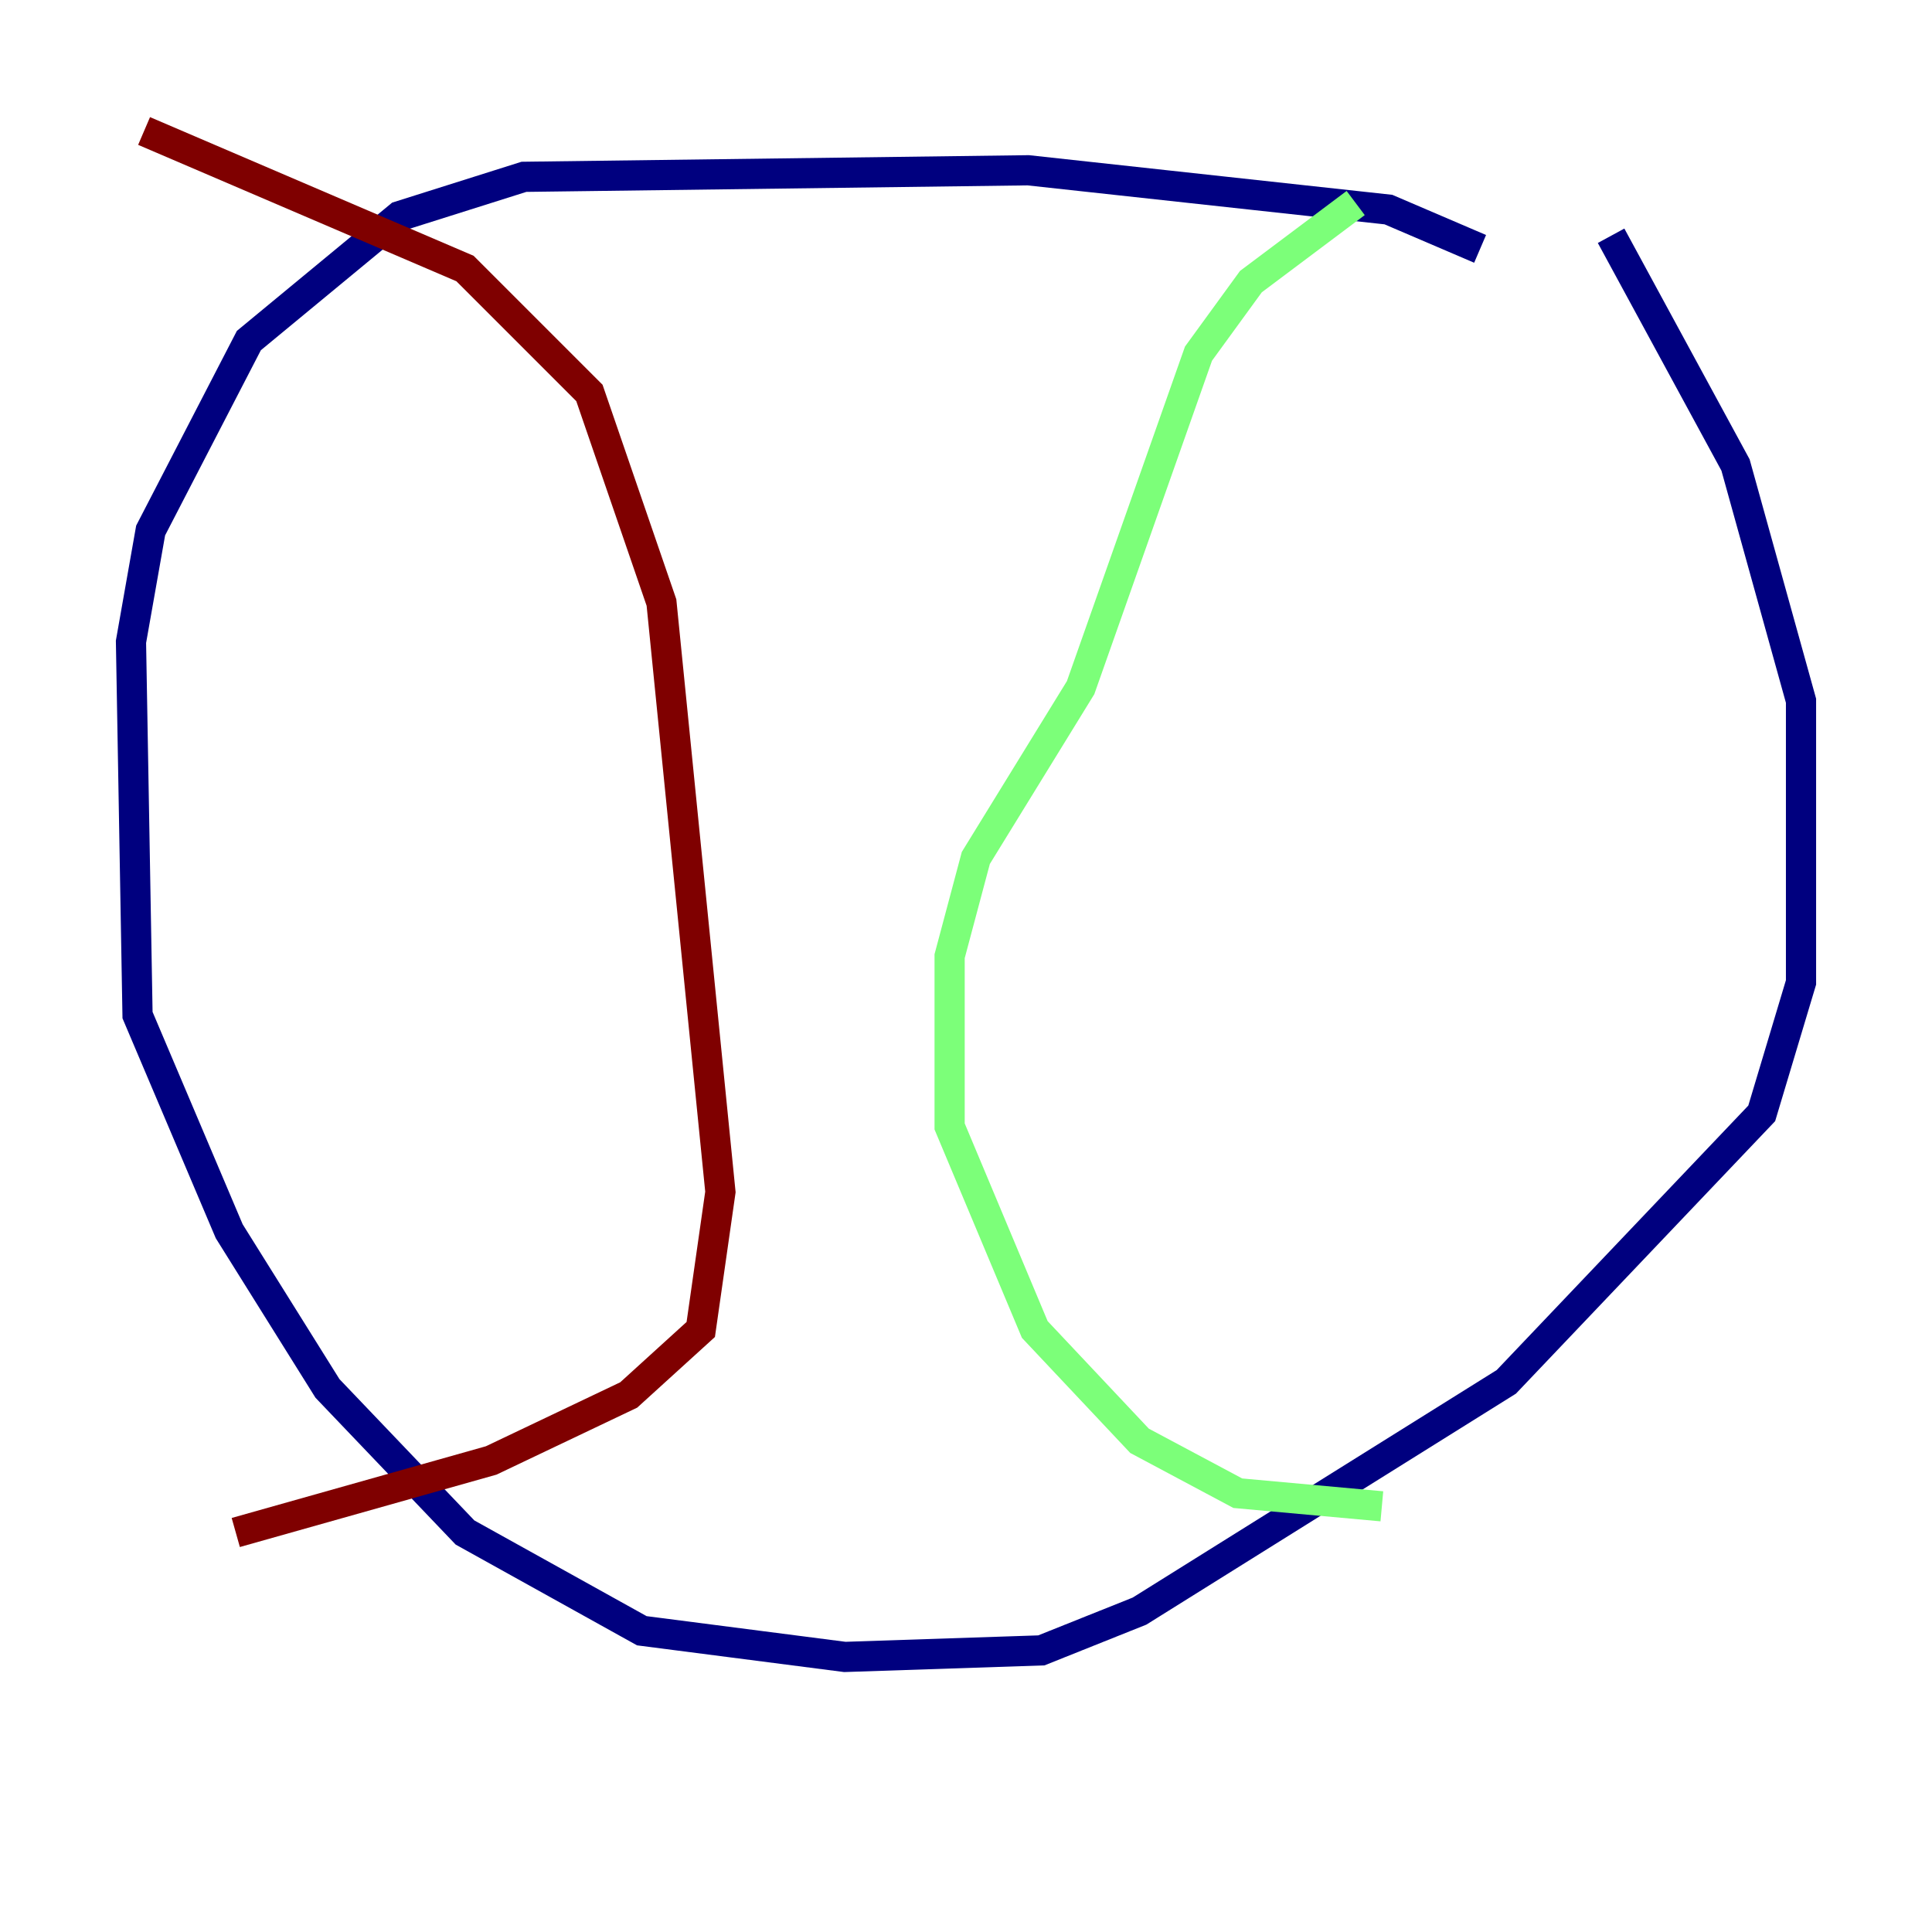 <?xml version="1.0" encoding="utf-8" ?>
<svg baseProfile="tiny" height="128" version="1.2" viewBox="0,0,128,128" width="128" xmlns="http://www.w3.org/2000/svg" xmlns:ev="http://www.w3.org/2001/xml-events" xmlns:xlink="http://www.w3.org/1999/xlink"><defs /><polyline fill="none" points="98.061,16.488 91.986,13.885 68.122,11.281 34.712,11.715 26.468,14.319 16.488,22.563 9.98,35.146 8.678,42.522 9.112,67.254 15.186,81.573 21.695,91.986 30.807,101.532 42.522,108.041 55.973,109.776 68.99,109.342 75.498,106.739 99.797,91.552 116.719,73.763 119.322,65.085 119.322,46.427 114.983,30.807 106.739,15.62" stroke="#00007f" stroke-width="2" /><polyline fill="none" points="89.817,13.451 82.875,18.658 79.403,23.43 71.593,45.559 64.651,56.841 62.915,63.349 62.915,74.63 68.556,88.081 75.498,95.458 82.007,98.929 91.552,99.797" stroke="#7cff79" stroke-width="2" /><polyline fill="none" points="9.546,8.678 30.807,17.79 39.051,26.034 43.824,39.919 47.729,78.969 46.427,88.081 41.654,92.42 32.542,96.759 15.62,101.532" stroke="#7f0000" stroke-width="2" /></svg>